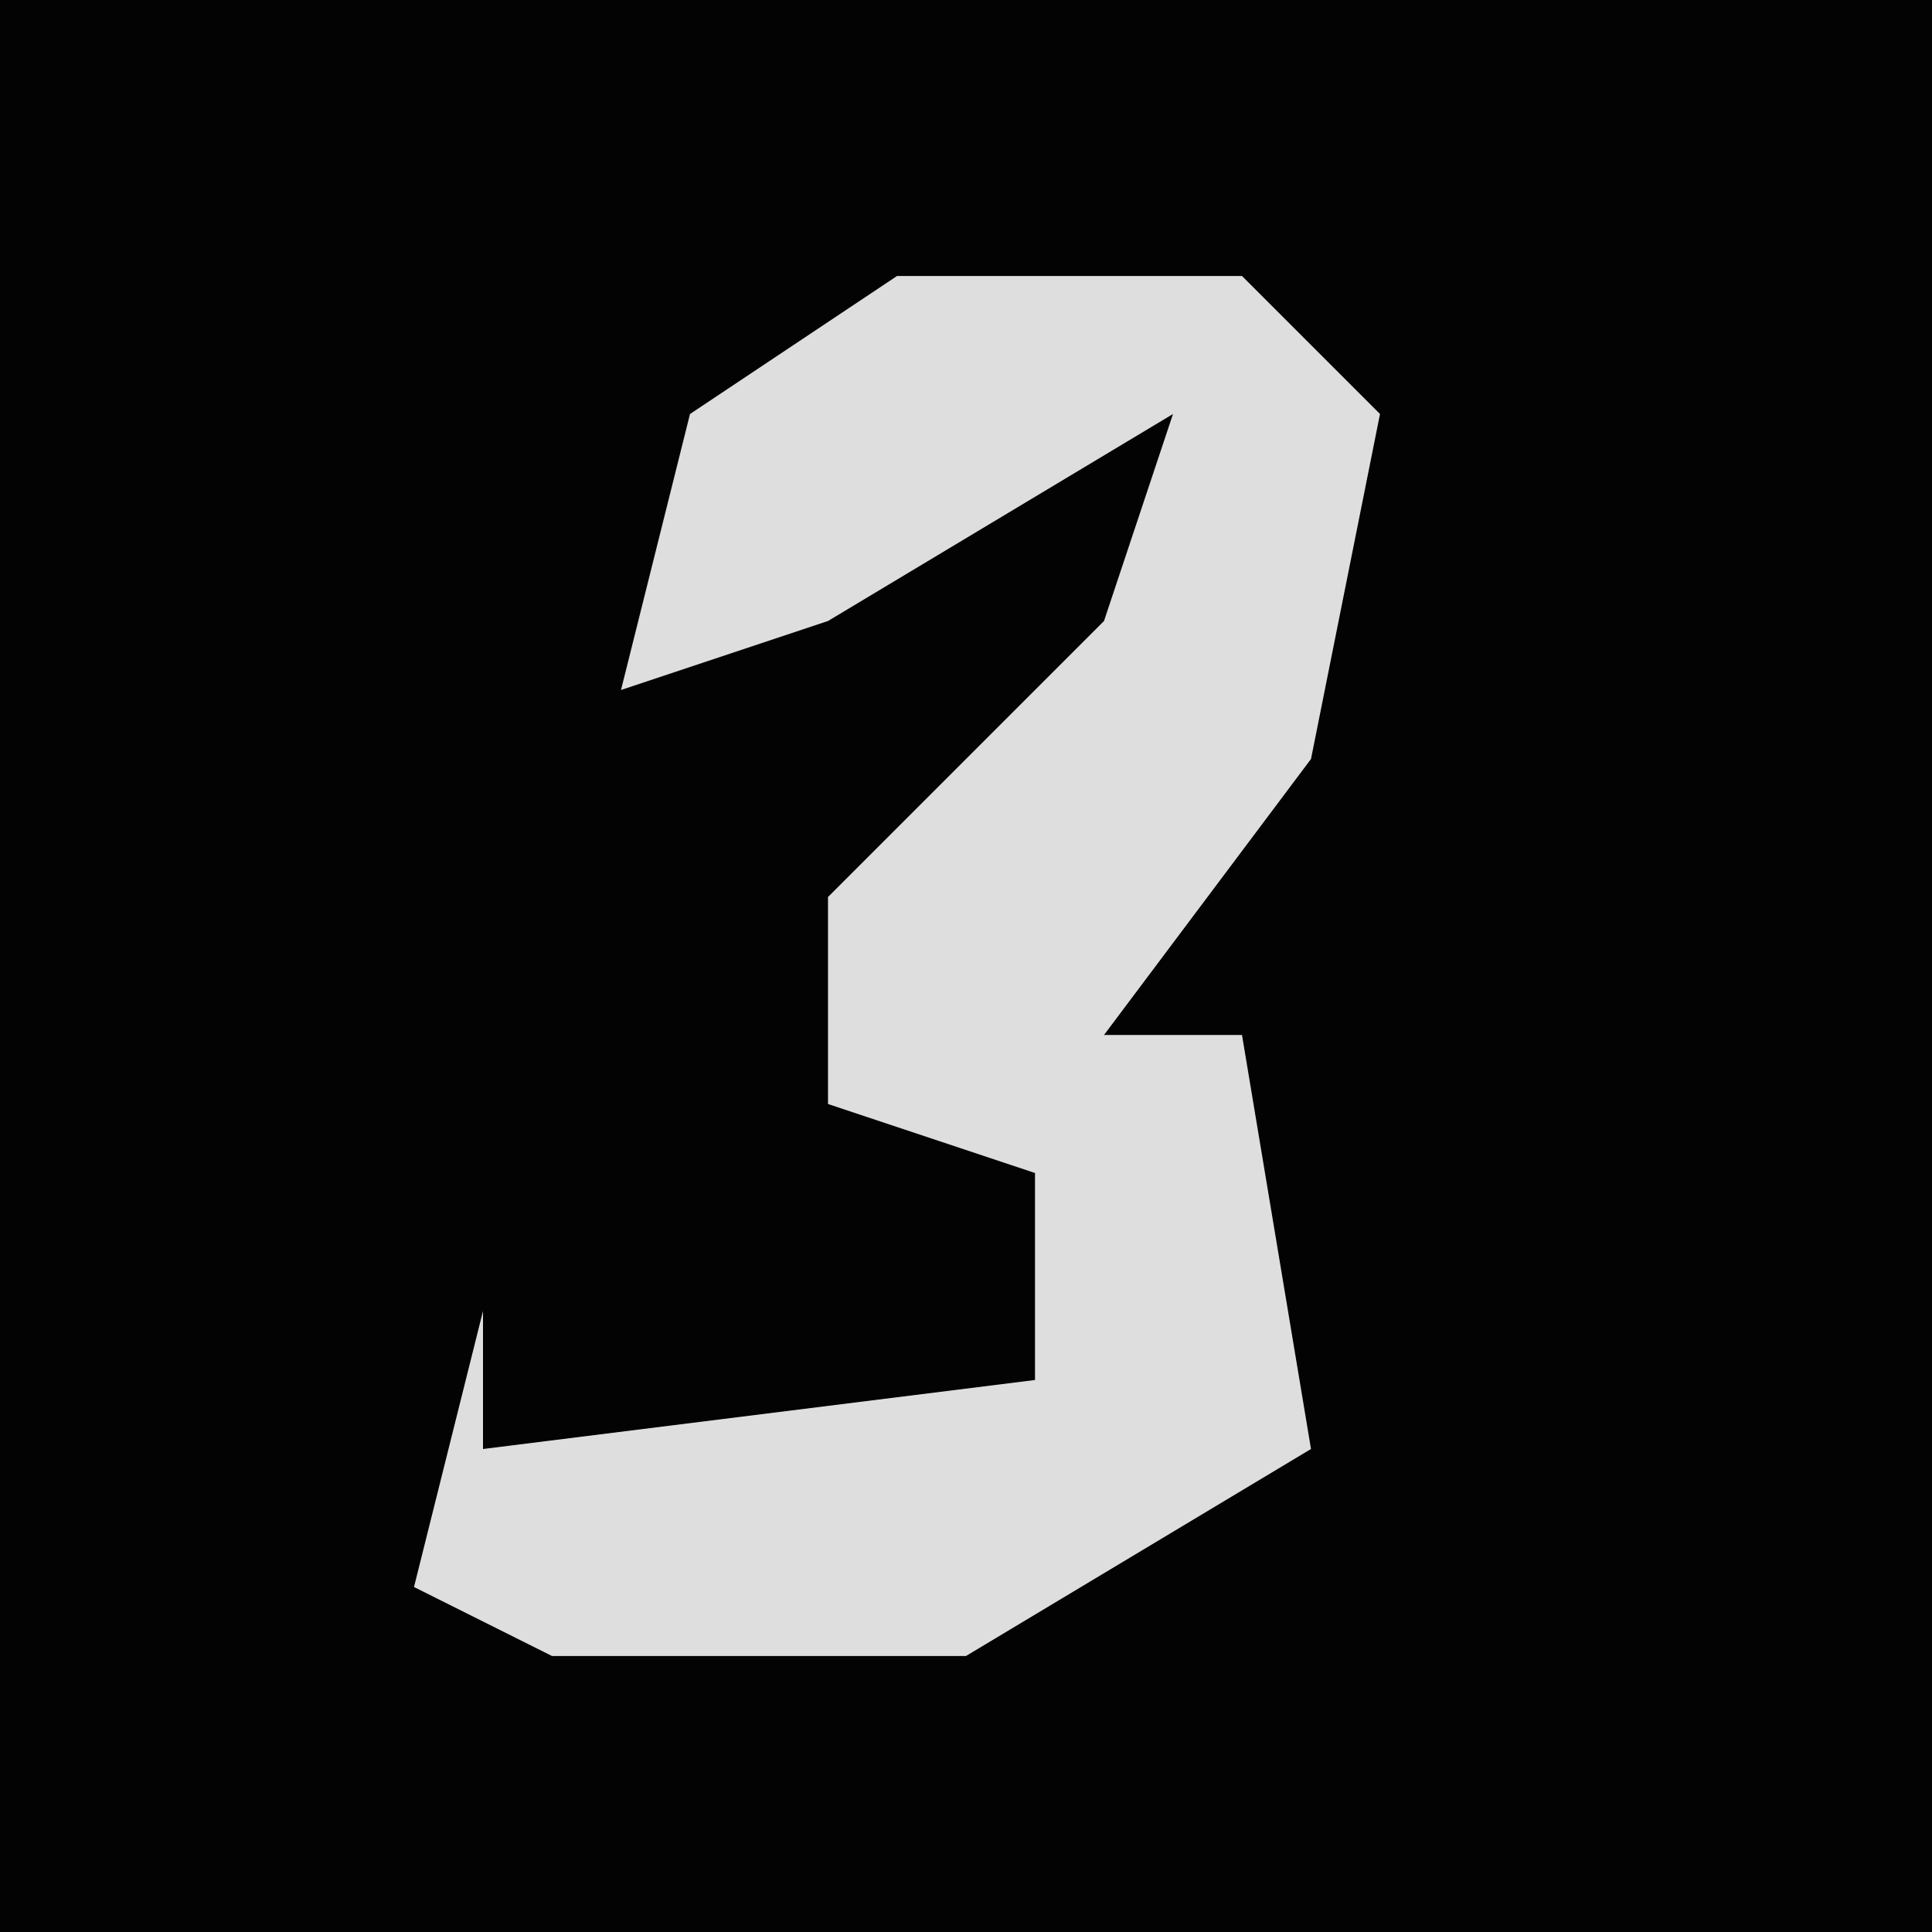 <?xml version="1.0" encoding="UTF-8"?>
<svg version="1.1" xmlns="http://www.w3.org/2000/svg" width="28" height="28">
<path d="M0,0 L28,0 L28,28 L0,28 Z " fill="#030303" transform="translate(0,0)"/>
<path d="M0,0 L5,0 L7,2 L6,7 L3,11 L5,11 L6,17 L1,20 L-5,20 L-7,19 L-6,15 L-6,17 L2,16 L2,13 L-1,12 L-1,9 L3,5 L4,2 L-1,5 L-4,6 L-3,2 Z " fill="#DEDEDE" transform="translate(13,4)"/>
</svg>
